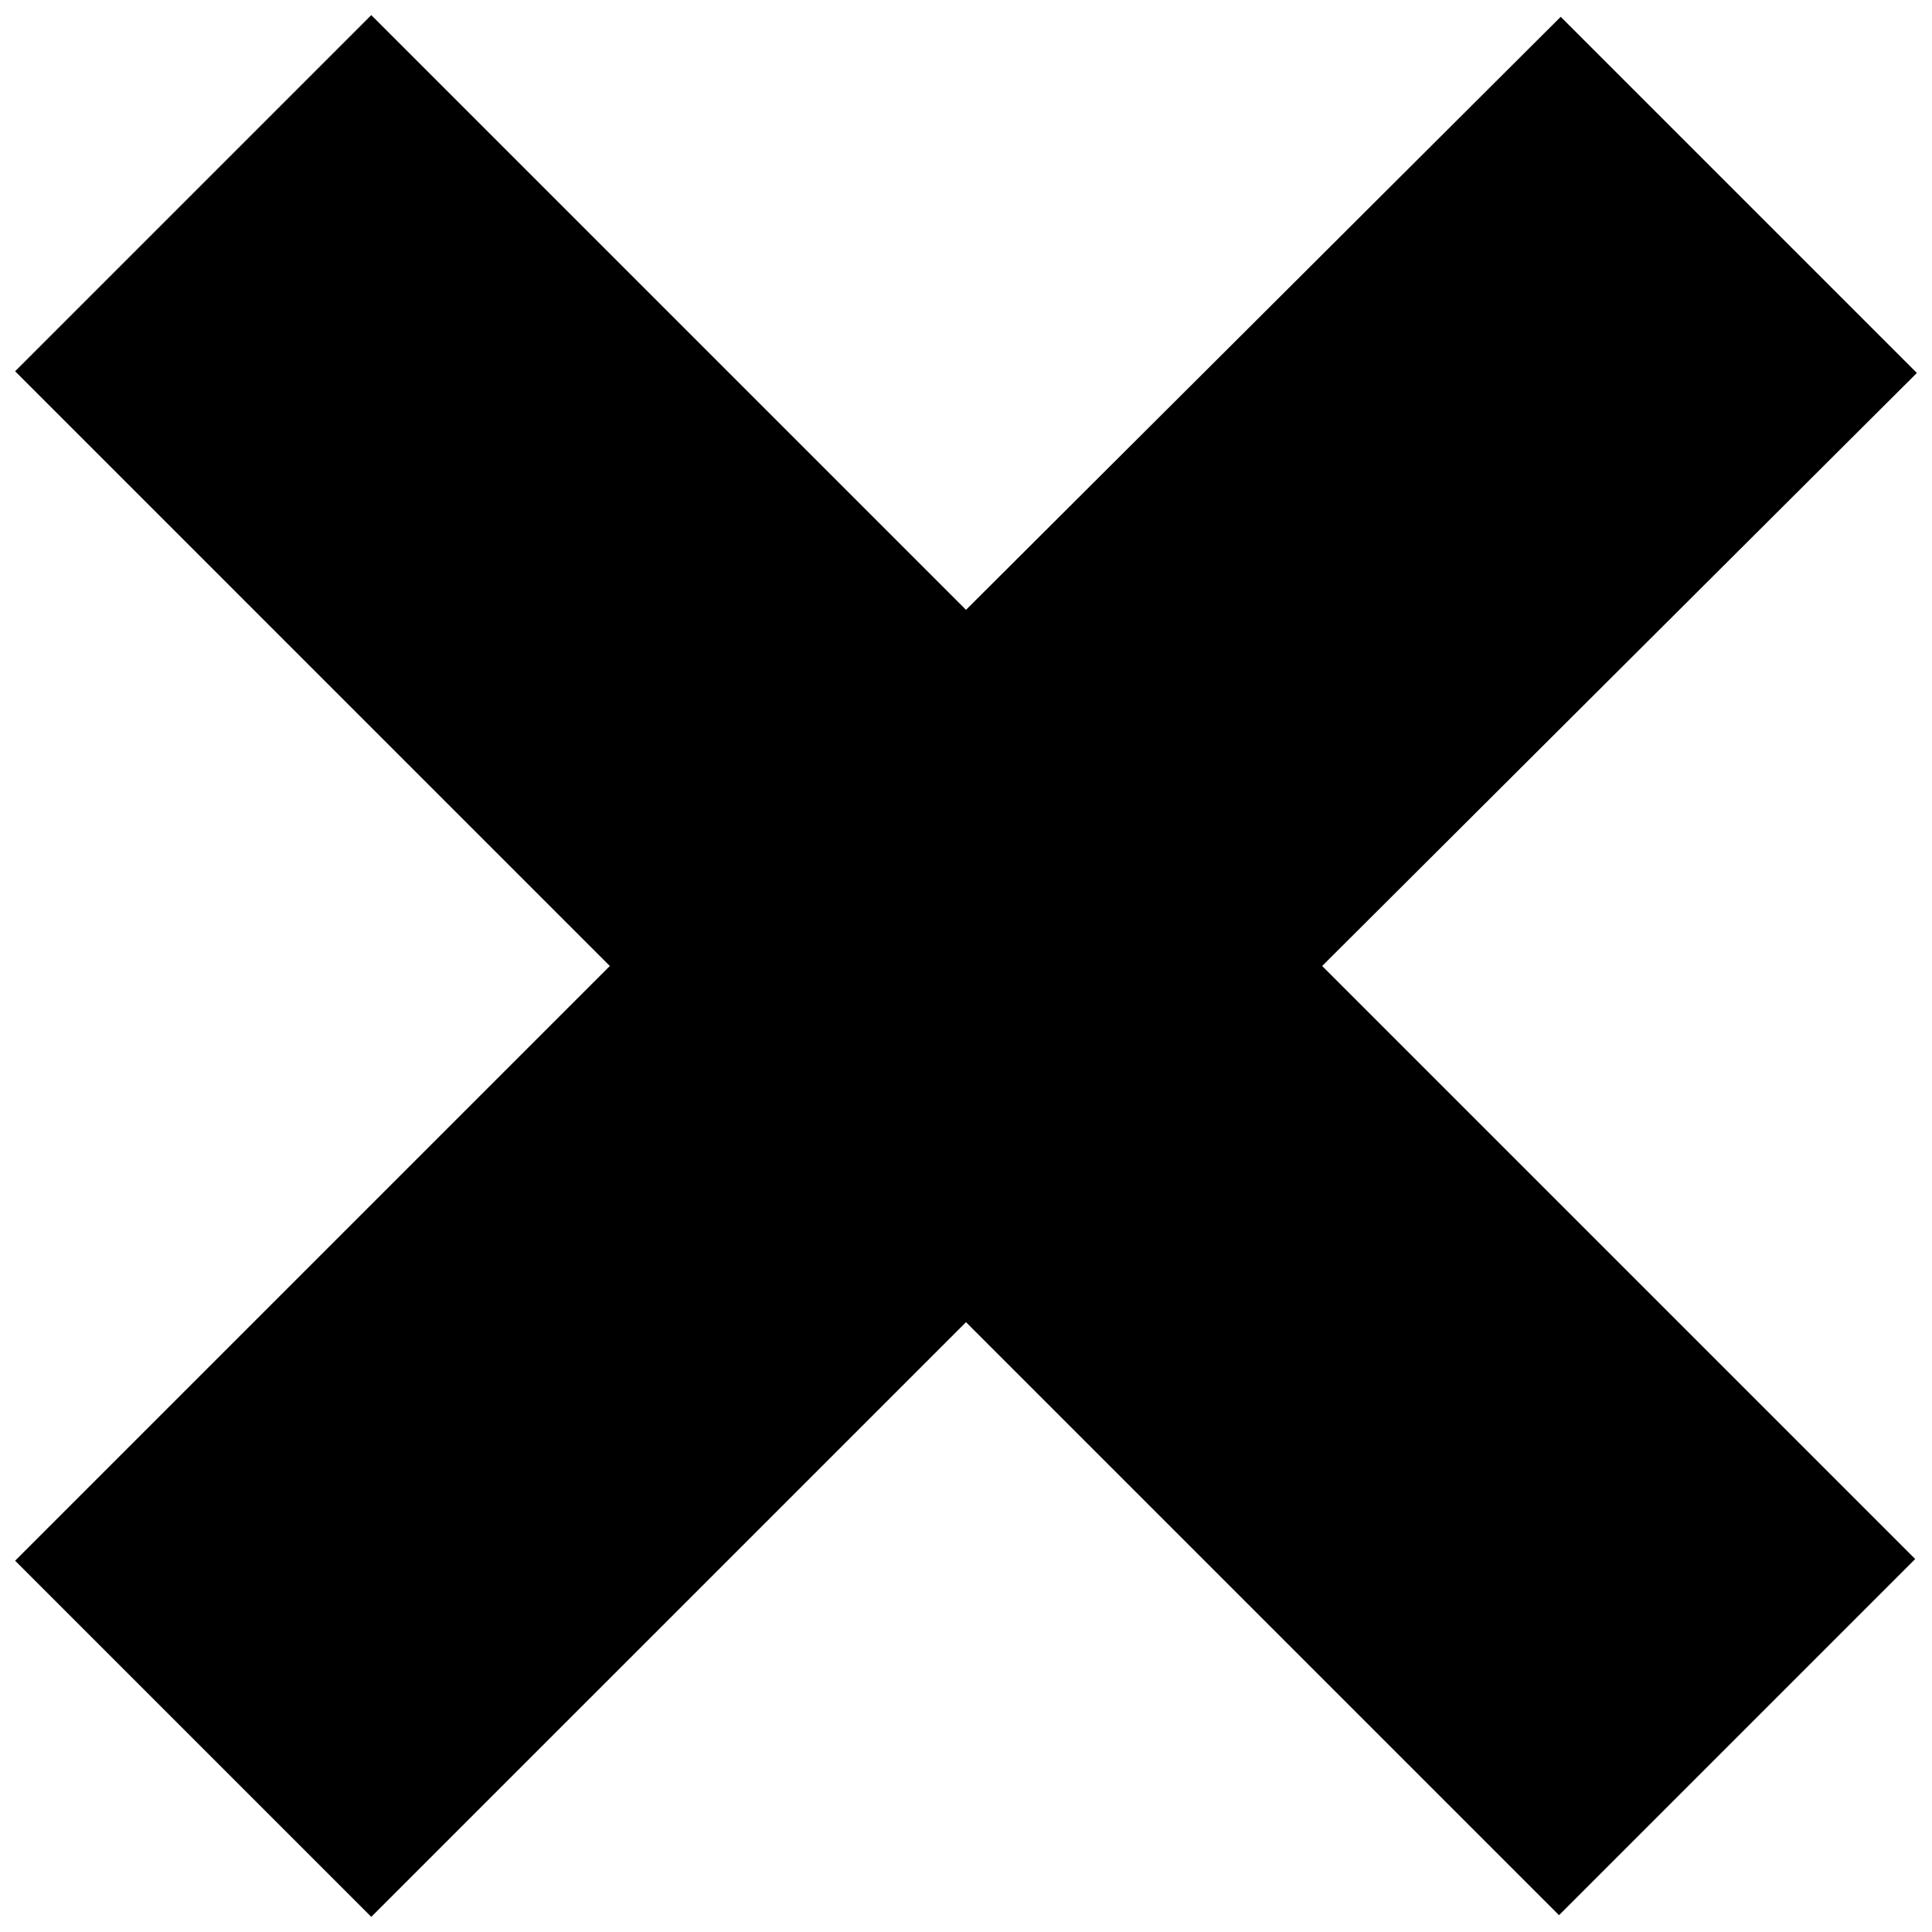 <svg width="46" height="46" viewBox="0 0 46 46" fill="none" xmlns="http://www.w3.org/2000/svg">
<path d="M31.48 23L45.6 37.12L37.12 45.6L23 31.48L8.84 45.64L0.36 37.16L14.52 23L0.36 8.84L8.84 0.36L23 14.52L37.16 0.4L45.64 8.88L31.48 23Z" fill="#000000"/>
</svg>
